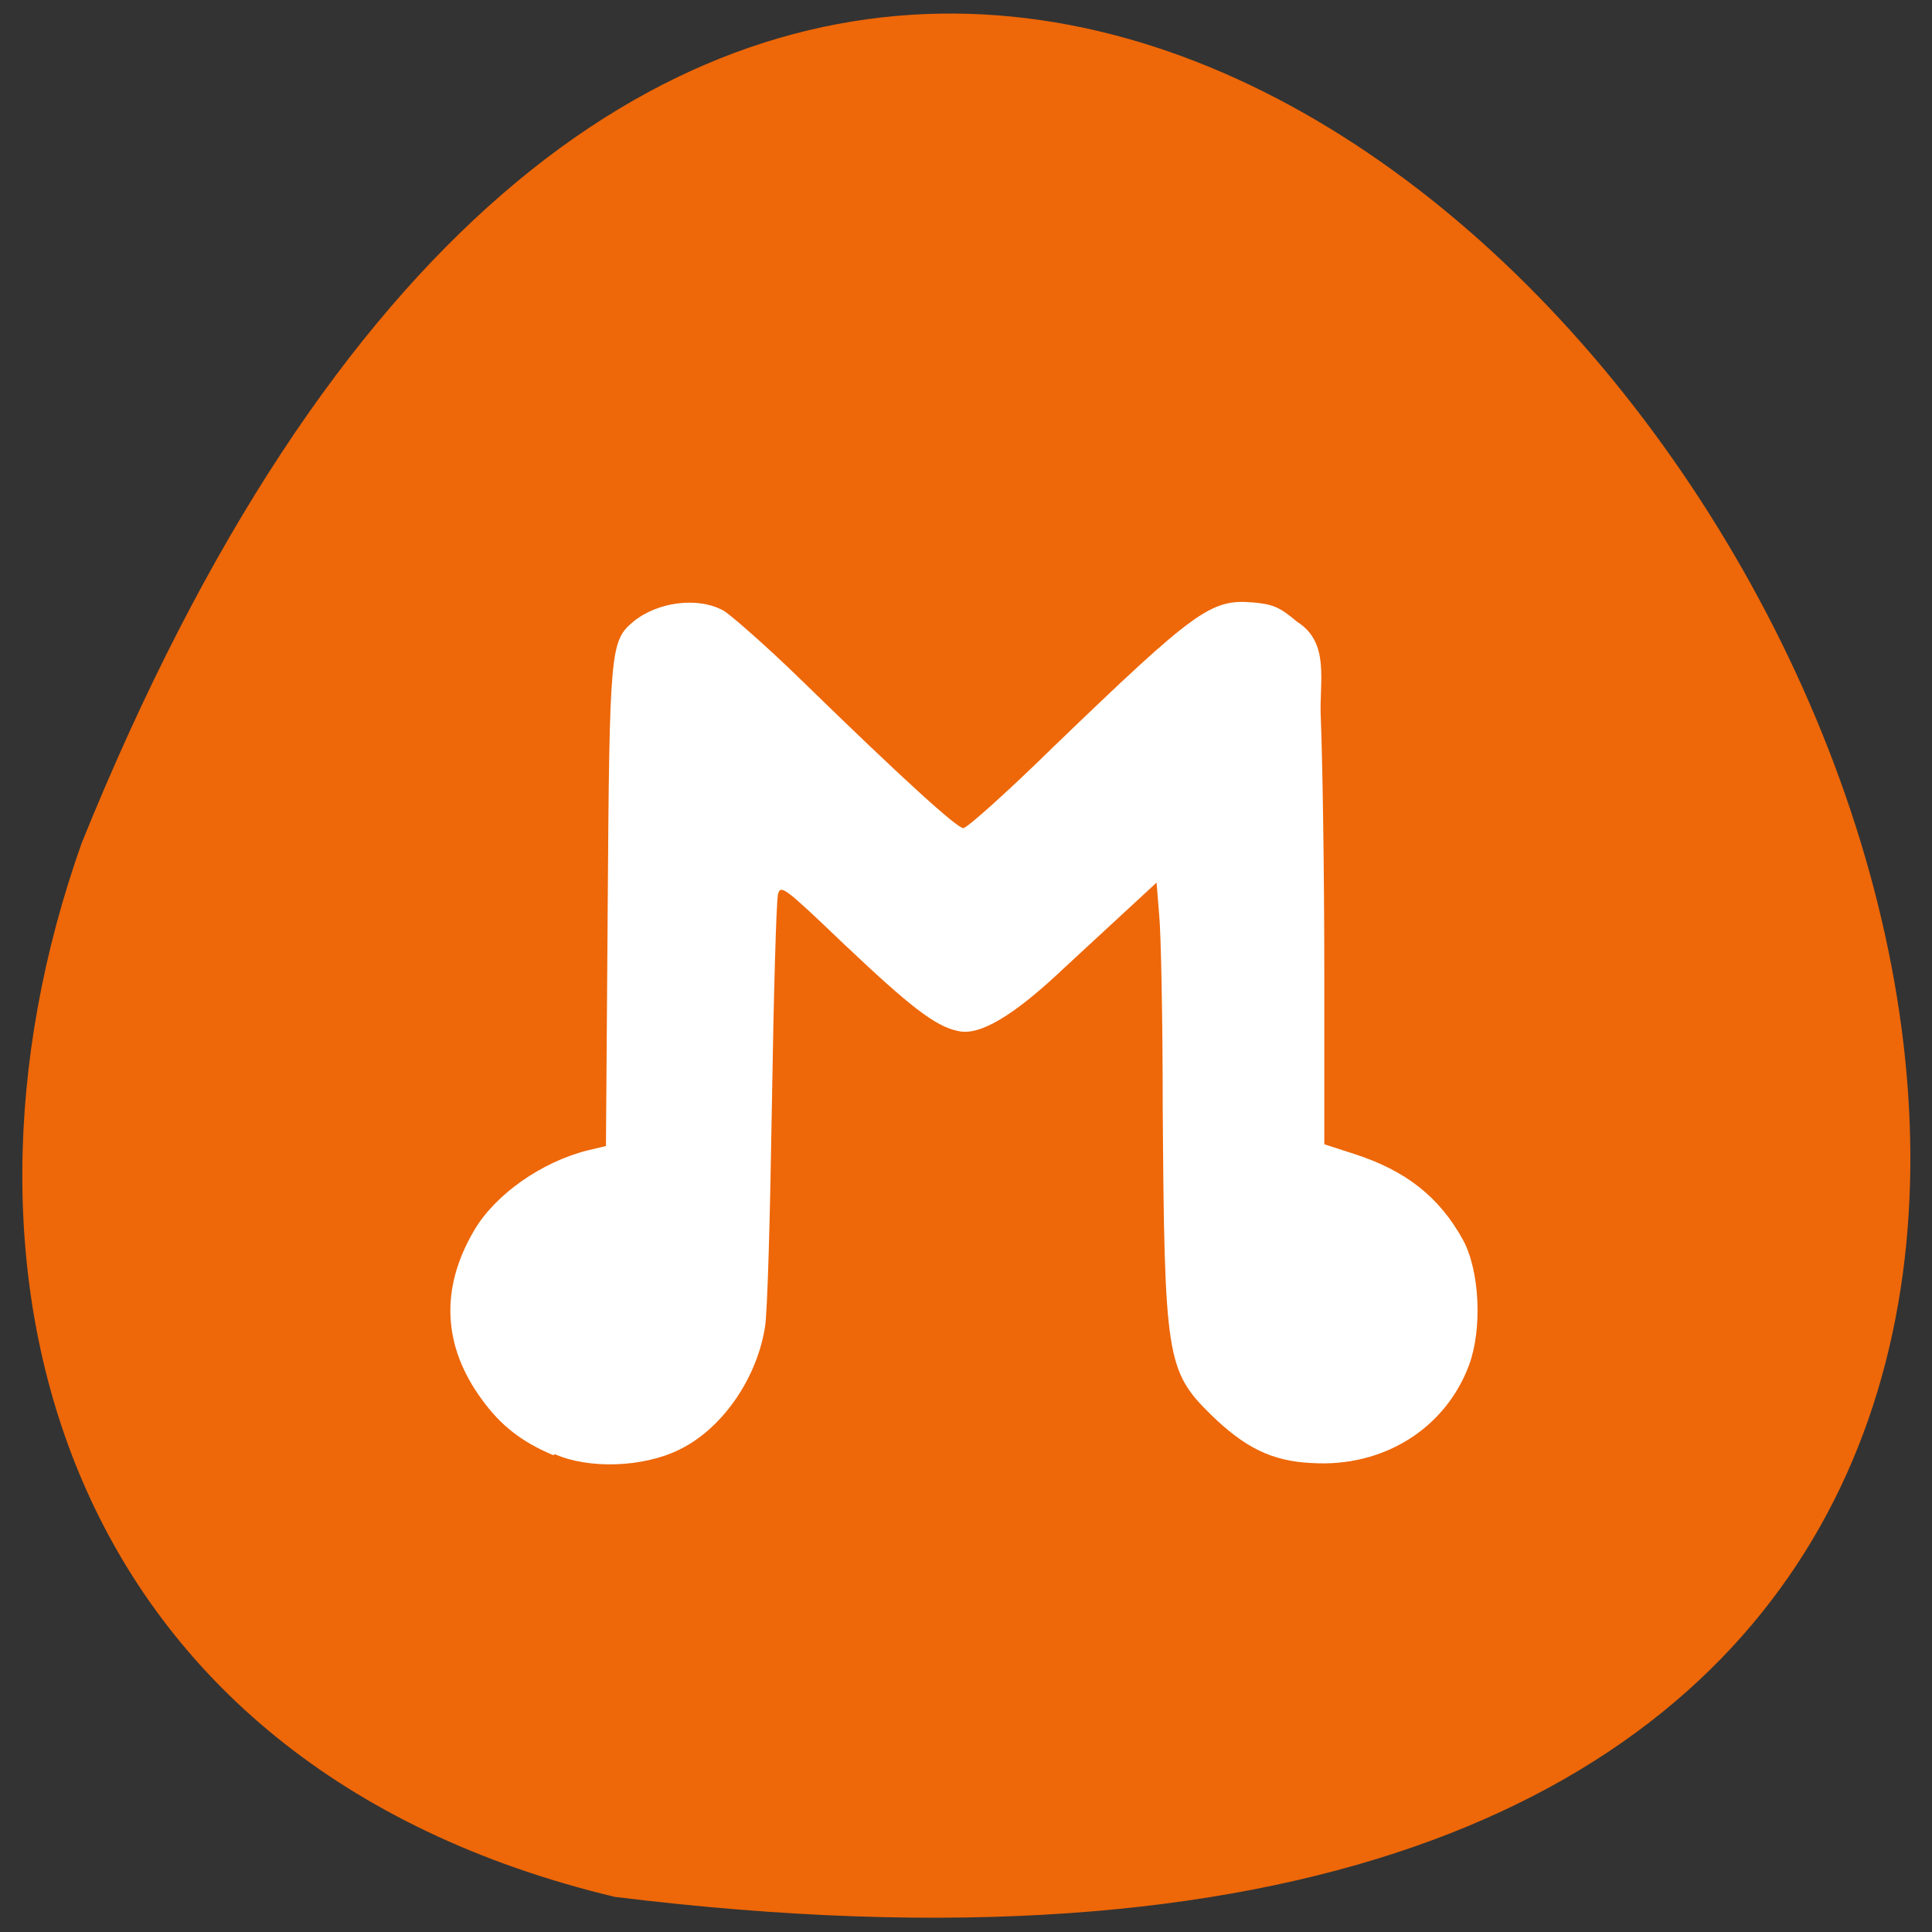 <svg xmlns="http://www.w3.org/2000/svg" viewBox="0 0 22 22"><rect x="0" y="0" width="22" height="22" fill="#333333" stroke="none"/><path d="m 7 21.6 c 30.99 3.82 5.3 -40.1 -6.07 -12 c -1.75 4.93 -0.23 10.49 6.07 12" style="fill:#ee6708"/><path d="m 6.3 16.57 c -0.36 -0.15 -0.6 -0.34 -0.81 -0.63 c -0.45 -0.61 -0.48 -1.27 -0.09 -1.93 c 0.24 -0.41 0.77 -0.78 1.29 -0.91 l 0.21 -0.05 l 0.02 -2.71 c 0.02 -2.95 0.03 -3.04 0.29 -3.26 c 0.28 -0.23 0.75 -0.29 1.04 -0.12 c 0.09 0.06 0.48 0.4 0.85 0.76 c 1.22 1.19 1.8 1.71 1.87 1.71 c 0.04 0 0.5 -0.41 1.03 -0.93 c 1.62 -1.56 1.79 -1.68 2.27 -1.64 c 0.22 0.02 0.3 0.05 0.5 0.22 c 0.38 0.24 0.25 0.68 0.27 1.09 c 0.02 0.49 0.04 1.78 0.04 2.88 v 1.98 l 0.34 0.11 c 0.59 0.19 0.97 0.49 1.24 0.98 c 0.19 0.35 0.22 1.01 0.07 1.42 c -0.27 0.73 -0.98 1.17 -1.79 1.12 c -0.46 -0.02 -0.77 -0.18 -1.15 -0.55 c -0.51 -0.5 -0.53 -0.66 -0.55 -3.51 c 0 -1 -0.02 -1.98 -0.04 -2.18 l -0.03 -0.37 l -0.27 0.25 c -0.15 0.14 -0.5 0.46 -0.79 0.73 c -0.57 0.54 -0.96 0.77 -1.2 0.71 c -0.26 -0.05 -0.56 -0.29 -1.3 -0.99 c -0.67 -0.64 -0.72 -0.68 -0.75 -0.57 c -0.02 0.07 -0.05 1.14 -0.07 2.39 c -0.02 1.24 -0.05 2.39 -0.08 2.55 c -0.1 0.6 -0.5 1.16 -0.98 1.39 c -0.41 0.2 -1.02 0.22 -1.41 0.05" style="fill:#fff"/></svg>
